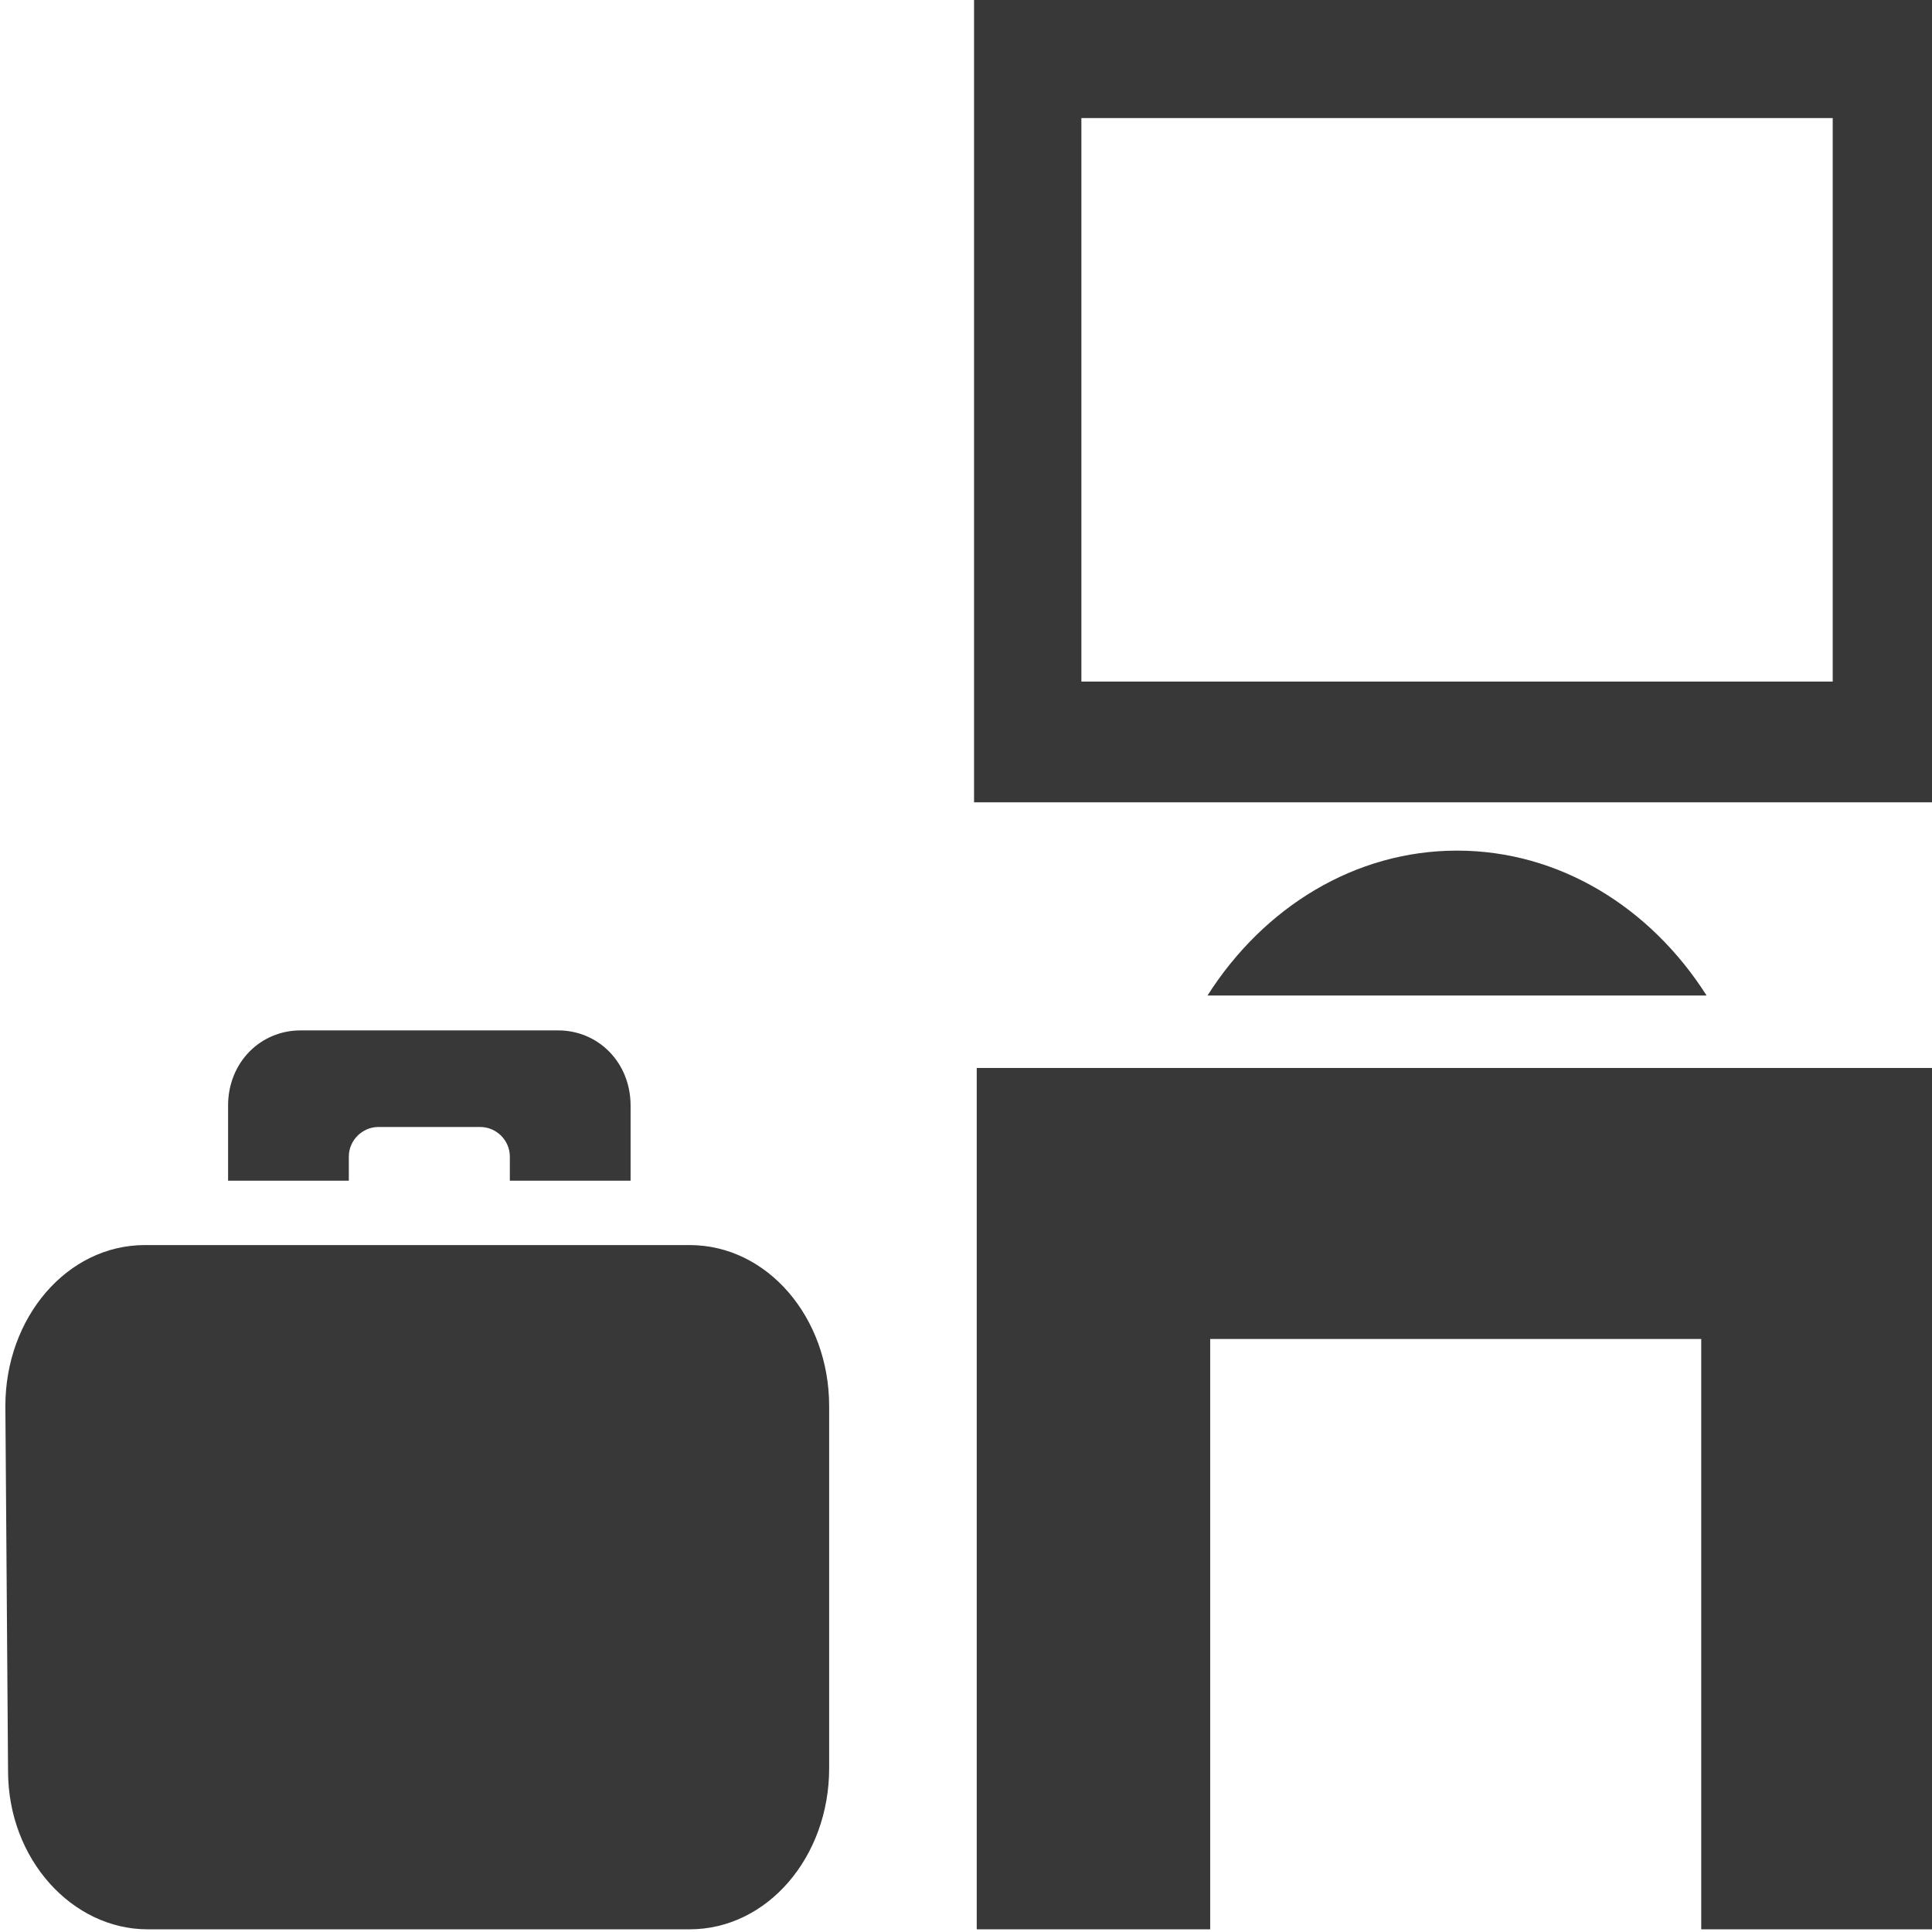 <?xml version="1.0" encoding="utf-8"?>
<!-- Generator: Adobe Illustrator 18.0.0, SVG Export Plug-In . SVG Version: 6.00 Build 0)  -->
<!DOCTYPE svg PUBLIC "-//W3C//DTD SVG 1.1//EN" "http://www.w3.org/Graphics/SVG/1.1/DTD/svg11.dtd">
<svg version="1.1" id="Layer_1" xmlns="http://www.w3.org/2000/svg" xmlns:xlink="http://www.w3.org/1999/xlink" x="0px" y="0px"
	 viewBox="0 0 72 72" enable-background="new 0 0 72 72" xml:space="preserve">
<g>
	<polygon fill="#383838" points="63.4,71.9 72.3,71.9 72.3,39.8 36.4,39.8 36.4,71.9 45.1,71.9 45.1,49.9 63.4,49.9 	"/>
	<path fill="#383838" d="M0.2,52.4l0.1,13.6c0,3.3,2.4,5.9,5.2,5.9h20.2c2.9,0,5.2-2.7,5.2-6V52.4c0-3.3-2.3-6-5.2-6H5.4
		C2.5,46.4,0.2,49.1,0.2,52.4z"/>
	<path fill="#383838" d="M36.3,0v29.9h36V0H36.3z M68.3,25.4h-28v-21h28V25.4z"/>
	<path fill="#383838" d="M63.6,37.1c-2.1-3.3-5.5-5.4-9.3-5.4c-3.8,0-7.2,2.1-9.3,5.4L63.6,37.1z"/>
	<path fill="#383838" d="M23.5,41.2v2.8H19v-0.9c0-0.6-0.5-1.1-1.1-1.1l-3.8,0c-0.6,0-1.1,0.5-1.1,1.1v0.9H8.5v-2.8
		c0-1.6,1.2-2.8,2.7-2.8h9.6C22.3,38.4,23.5,39.6,23.5,41.2z"/>
</g>
</svg>
